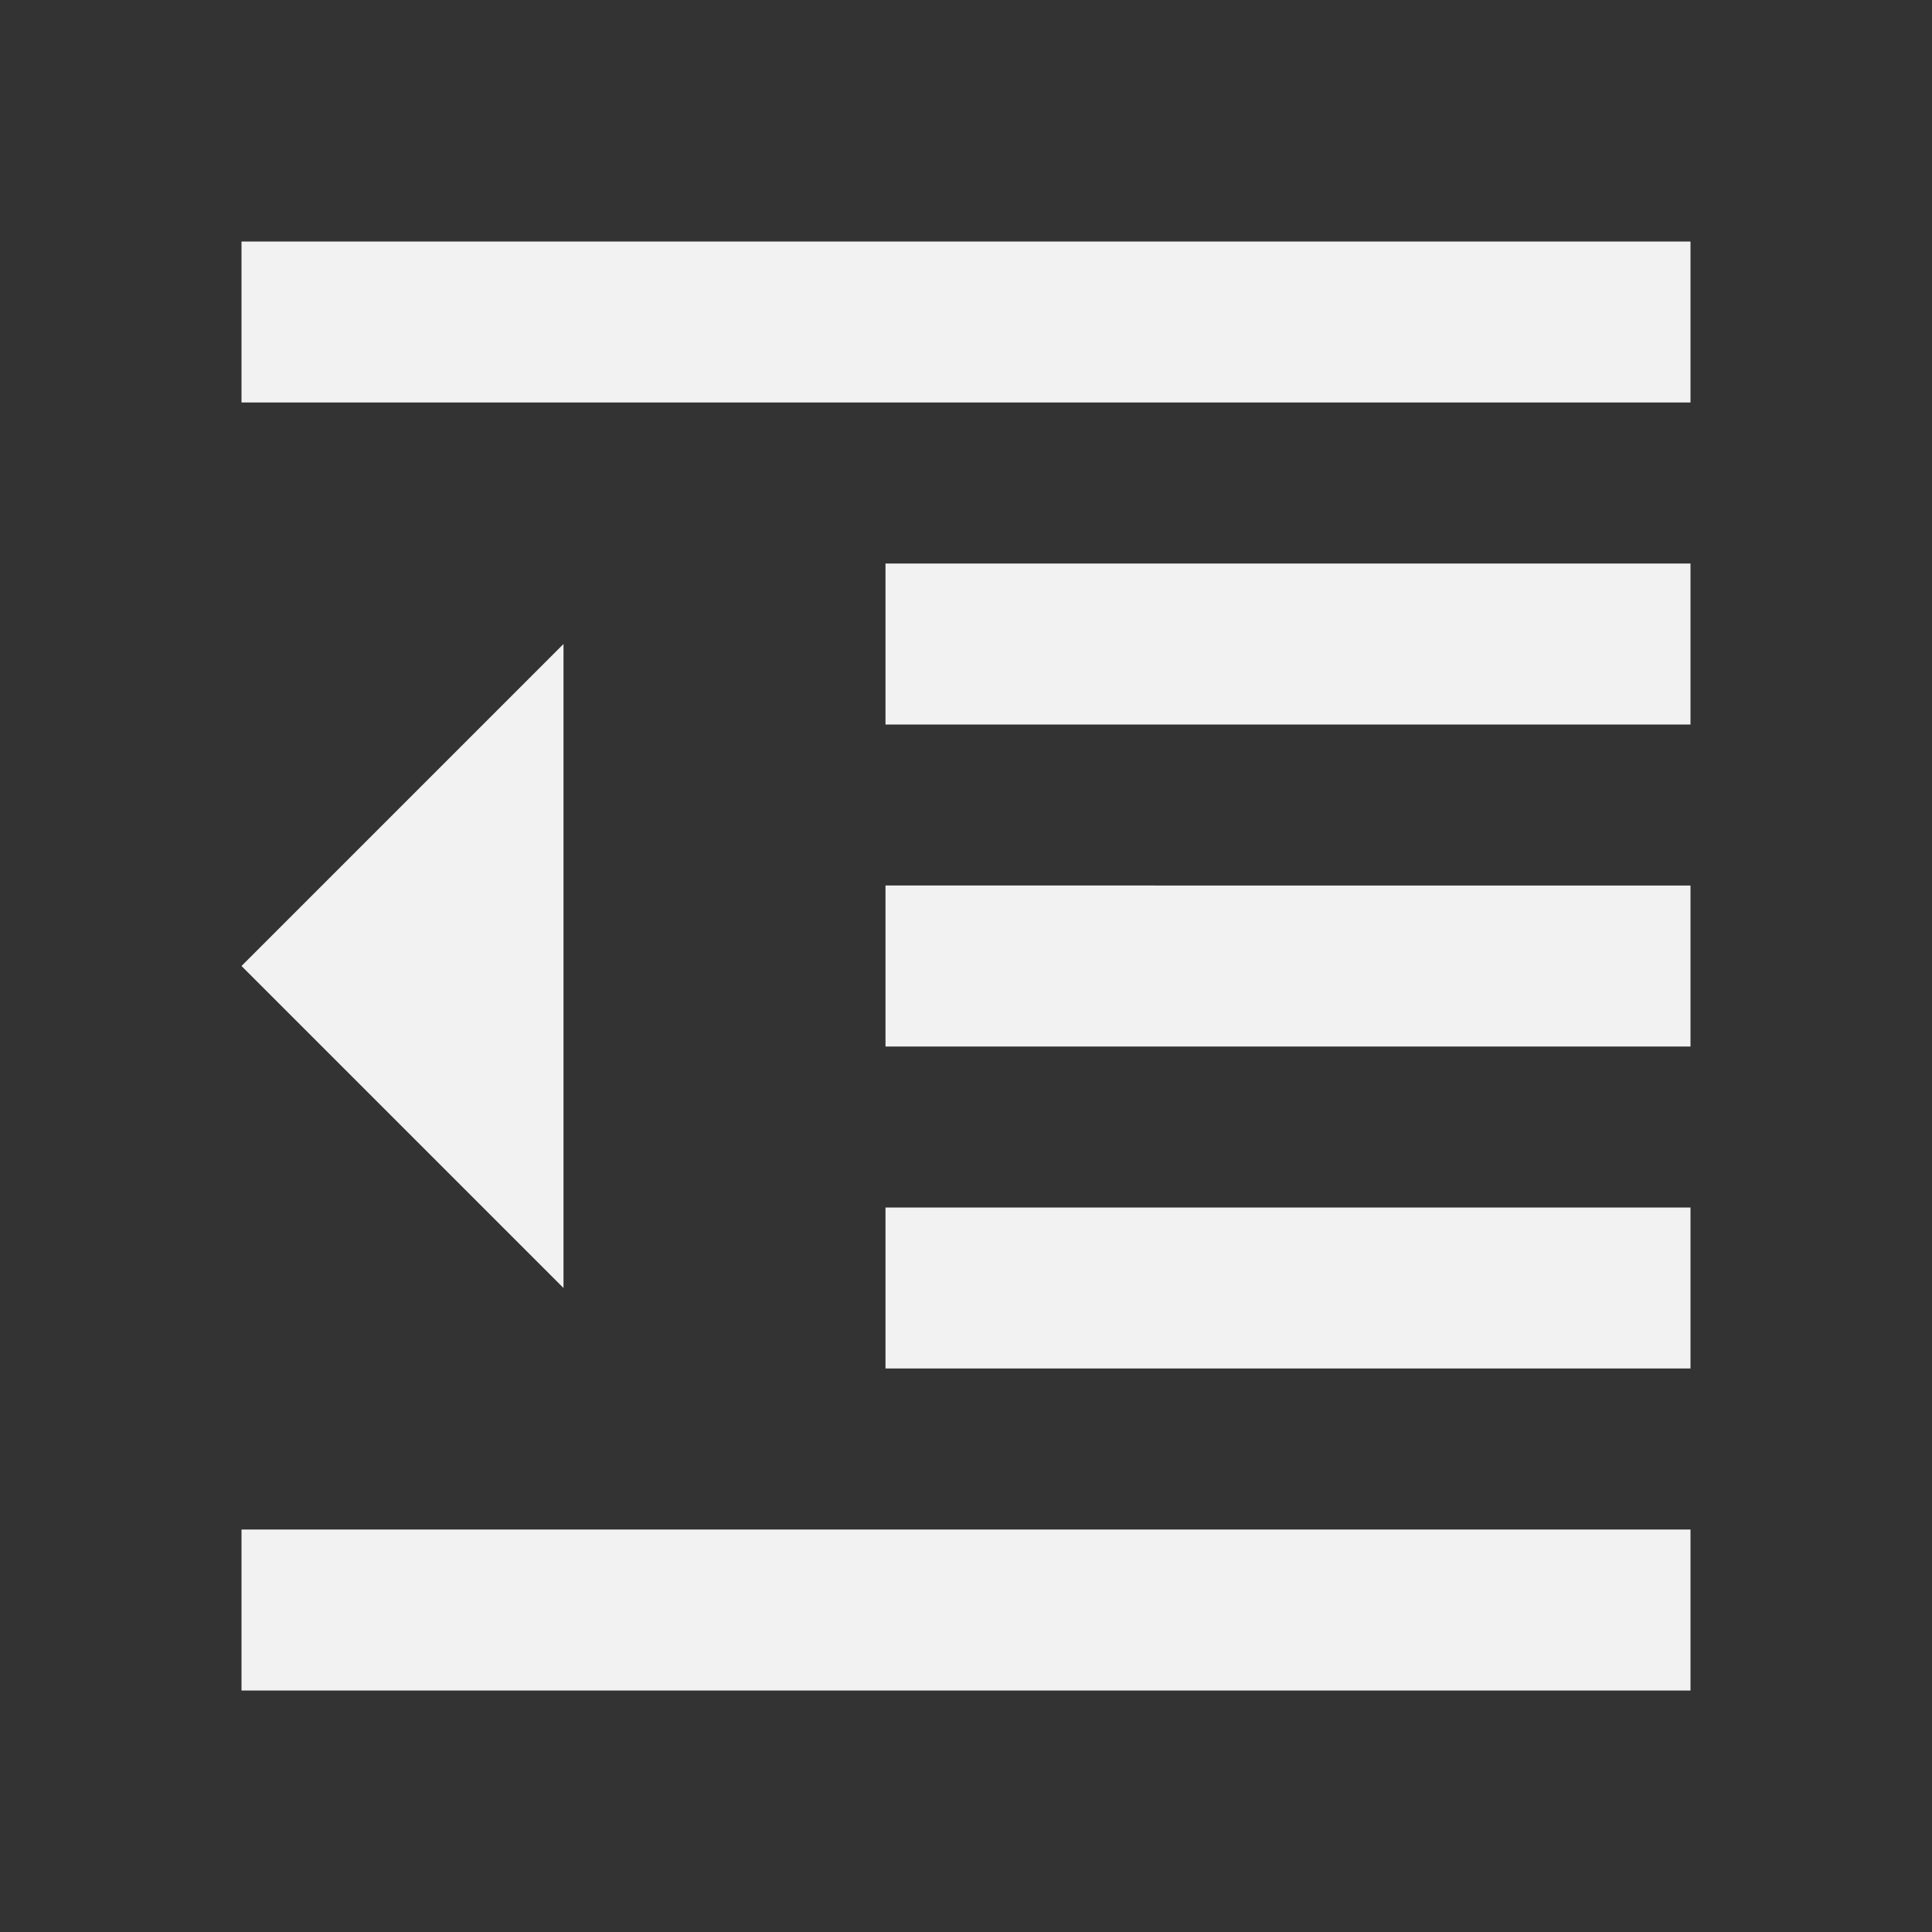 <svg xmlns="http://www.w3.org/2000/svg" width="48" height="48" viewBox="0 0 48 48"><rect x="0" y="0" width="48" height="48" fill="#333333" stroke="none"/><path fill="#f2f2f2" d="M22 34h20v-4H22v4zM6 24l8 8V16l-8 8zm0 18h36v-4H6v4zM6 6v4h36V6H6zm16 12h20v-4H22v4zm0 8h20v-4H22v4z"/></svg>
